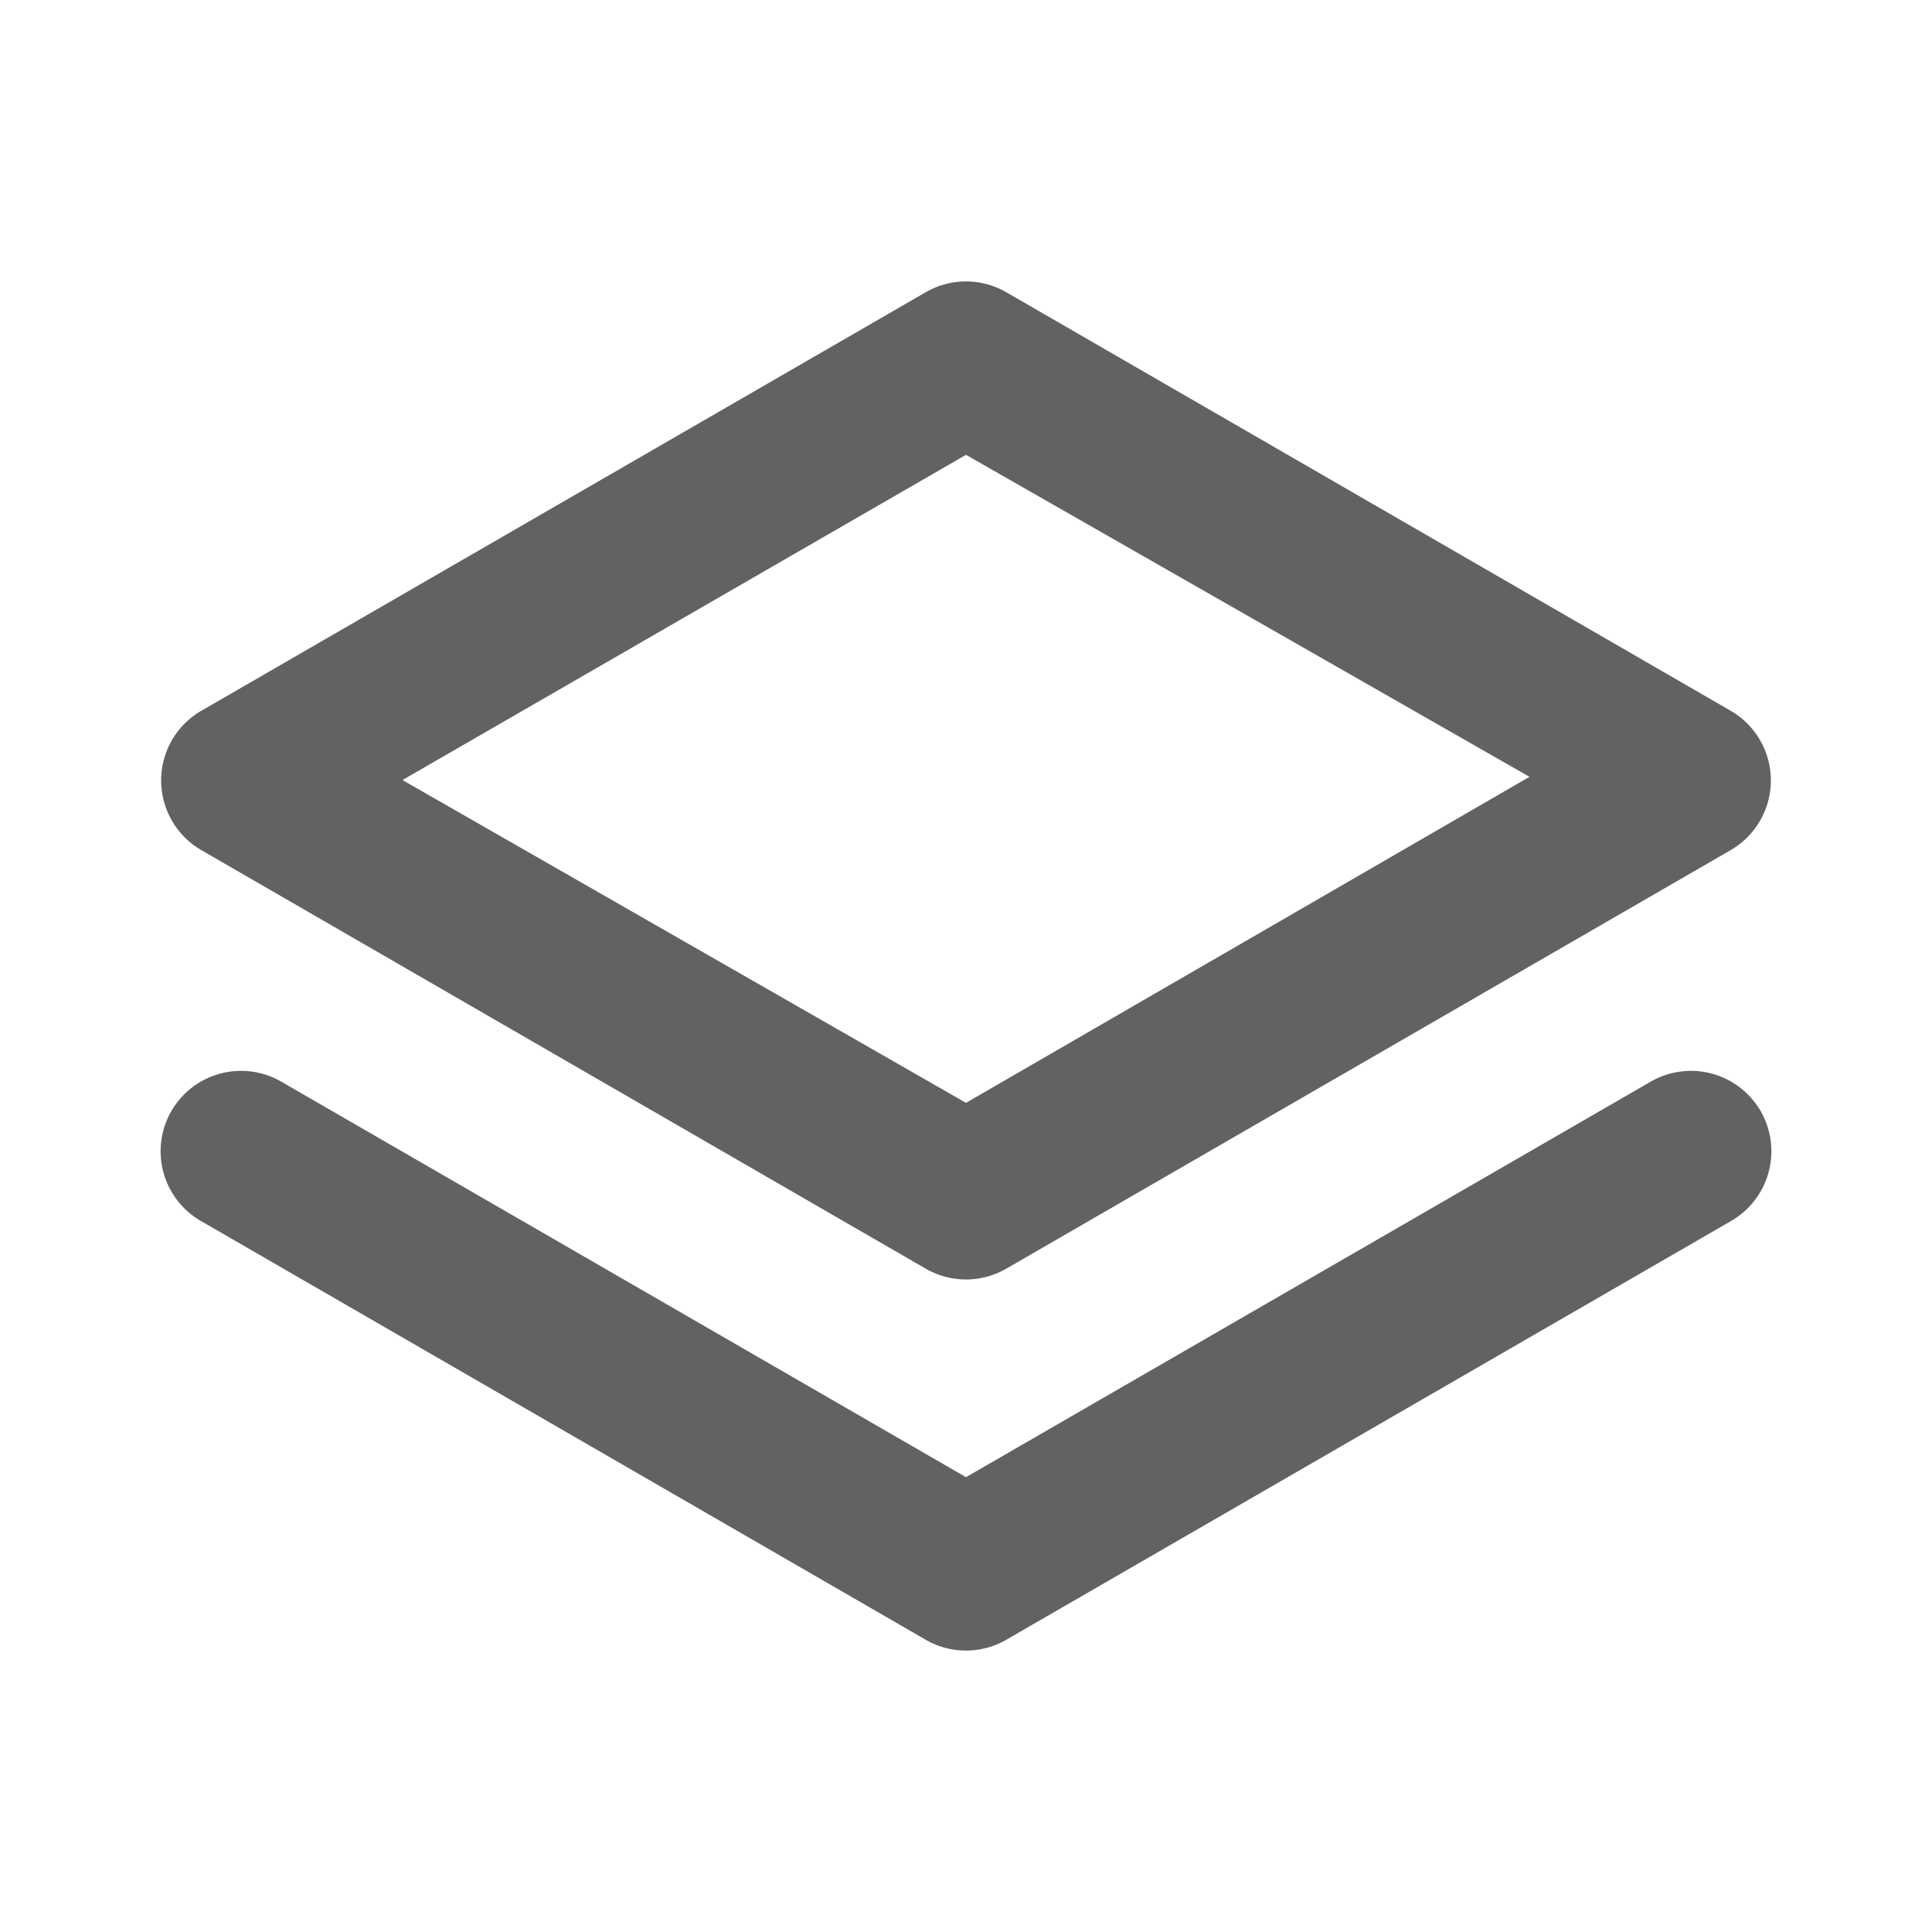 <svg xmlns="http://www.w3.org/2000/svg" xmlns:xlink="http://www.w3.org/1999/xlink" width="24" height="24" preserveAspectRatio="xMidYMid meet" viewBox="0 0 24 24" style="-ms-transform: rotate(360deg); -webkit-transform: rotate(360deg); transform: rotate(360deg);"><path d="M2.5 10.56l9 5.2a1 1 0 0 0 1 0l9-5.2a1 1 0 0 0 0-1.73l-9-5.2a1 1 0 0 0-1 0l-9 5.2a1 1 0 0 0 0 1.73zM12 5.65l7 4l-7 4.05l-7-4.01zm8.5 7.79L12 18.35l-8.5-4.91a1 1 0 0 0-1.37.36a1 1 0 0 0 .37 1.37l9 5.2a1 1 0 0 0 1 0l9-5.2a1 1 0 0 0 .37-1.37a1 1 0 0 0-1.37-.36z" fill="#626262"/><rect x="0" y="0" width="24" height="24" fill="rgba(0, 0, 0, 0)" /></svg>